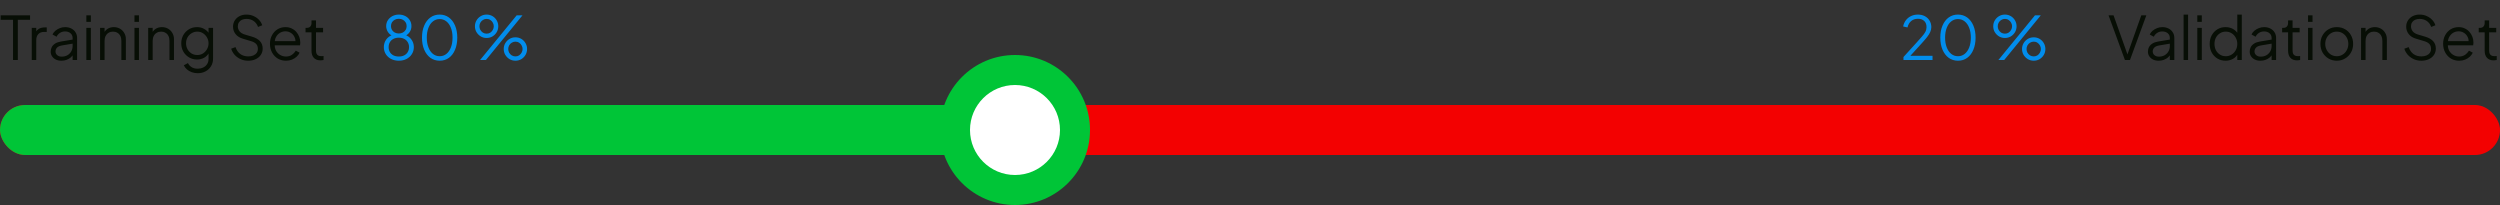 <svg width="500" height="41" viewBox="0 0 500 41" fill="none" xmlns="http://www.w3.org/2000/svg">
<rect x="0" y="0" width="500" height="41" fill="#333333" stroke="none"/>
<rect y="21" width="500" height="10" rx="5" fill="#F30101"/>
<rect y="21" width="198" height="10" rx="5" fill="#00C537"/>
<circle cx="203" cy="26" r="15" fill="#00C537"/>
<circle cx="203" cy="26" r="9" fill="white"/>
<path d="M2.604 12V3.96H0.132V3.06H6.012V3.96H3.564V12H2.604ZM6.35 12V5.568H7.25V6.624L7.13 6.468C7.282 6.164 7.51 5.924 7.814 5.748C8.126 5.572 8.502 5.484 8.942 5.484H9.35V6.384H8.786C8.322 6.384 7.95 6.528 7.67 6.816C7.39 7.104 7.25 7.512 7.25 8.04V12H6.35ZM12.264 12.144C11.857 12.144 11.492 12.068 11.172 11.916C10.852 11.756 10.601 11.54 10.416 11.268C10.232 10.996 10.14 10.684 10.14 10.332C10.14 9.996 10.213 9.692 10.357 9.42C10.501 9.14 10.725 8.904 11.028 8.712C11.332 8.52 11.72 8.384 12.193 8.304L14.713 7.884V8.7L12.409 9.084C11.944 9.164 11.608 9.312 11.4 9.528C11.2 9.744 11.101 10 11.101 10.296C11.101 10.584 11.213 10.828 11.437 11.028C11.668 11.228 11.964 11.328 12.325 11.328C12.764 11.328 13.149 11.236 13.476 11.052C13.805 10.86 14.06 10.604 14.245 10.284C14.428 9.964 14.521 9.608 14.521 9.216V7.584C14.521 7.2 14.38 6.888 14.101 6.648C13.82 6.408 13.457 6.288 13.008 6.288C12.617 6.288 12.273 6.388 11.976 6.588C11.681 6.78 11.46 7.032 11.316 7.344L10.501 6.9C10.62 6.628 10.809 6.38 11.065 6.156C11.329 5.932 11.629 5.756 11.964 5.628C12.3 5.492 12.649 5.424 13.008 5.424C13.48 5.424 13.896 5.516 14.257 5.7C14.624 5.884 14.909 6.14 15.108 6.468C15.316 6.788 15.421 7.16 15.421 7.584V12H14.521V10.716L14.652 10.848C14.54 11.088 14.364 11.308 14.124 11.508C13.893 11.7 13.617 11.856 13.296 11.976C12.985 12.088 12.64 12.144 12.264 12.144ZM17.272 12V5.568H18.172V12H17.272ZM17.272 4.38V3.06H18.172V4.38H17.272ZM20.014 12V5.568H20.914V6.816L20.71 6.768C20.87 6.352 21.13 6.024 21.49 5.784C21.858 5.544 22.282 5.424 22.762 5.424C23.218 5.424 23.626 5.528 23.986 5.736C24.354 5.944 24.642 6.232 24.85 6.6C25.066 6.96 25.174 7.368 25.174 7.824V12H24.274V8.172C24.274 7.78 24.202 7.448 24.058 7.176C23.922 6.904 23.726 6.696 23.47 6.552C23.222 6.4 22.934 6.324 22.606 6.324C22.278 6.324 21.986 6.4 21.73 6.552C21.474 6.696 21.274 6.908 21.13 7.188C20.986 7.46 20.914 7.788 20.914 8.172V12H20.014ZM26.893 12V5.568H27.793V12H26.893ZM26.893 4.38V3.06H27.793V4.38H26.893ZM29.635 12V5.568H30.535V6.816L30.331 6.768C30.491 6.352 30.751 6.024 31.111 5.784C31.479 5.544 31.903 5.424 32.383 5.424C32.839 5.424 33.247 5.528 33.607 5.736C33.975 5.944 34.263 6.232 34.471 6.6C34.687 6.96 34.795 7.368 34.795 7.824V12H33.895V8.172C33.895 7.78 33.823 7.448 33.679 7.176C33.543 6.904 33.347 6.696 33.091 6.552C32.843 6.4 32.555 6.324 32.227 6.324C31.899 6.324 31.607 6.4 31.351 6.552C31.095 6.696 30.895 6.908 30.751 7.188C30.607 7.46 30.535 7.788 30.535 8.172V12H29.635ZM39.562 14.64C39.122 14.64 38.714 14.572 38.338 14.436C37.97 14.3 37.65 14.112 37.378 13.872C37.114 13.64 36.91 13.368 36.766 13.056L37.594 12.612C37.722 12.916 37.95 13.18 38.278 13.404C38.606 13.628 39.026 13.74 39.538 13.74C39.93 13.74 40.29 13.664 40.618 13.512C40.946 13.36 41.21 13.136 41.41 12.84C41.61 12.544 41.71 12.18 41.71 11.748V10.32L41.854 10.452C41.63 10.916 41.298 11.276 40.858 11.532C40.418 11.78 39.938 11.904 39.418 11.904C38.818 11.904 38.278 11.76 37.798 11.472C37.318 11.184 36.938 10.796 36.658 10.308C36.386 9.812 36.25 9.264 36.25 8.664C36.25 8.056 36.386 7.508 36.658 7.02C36.938 6.532 37.314 6.144 37.786 5.856C38.266 5.568 38.81 5.424 39.418 5.424C39.938 5.424 40.41 5.544 40.834 5.784C41.266 6.024 41.606 6.348 41.854 6.756L41.71 7.008V5.568H42.61V11.748C42.61 12.3 42.478 12.792 42.214 13.224C41.958 13.664 41.598 14.008 41.134 14.256C40.678 14.512 40.154 14.64 39.562 14.64ZM39.466 11.004C39.882 11.004 40.258 10.9 40.594 10.692C40.93 10.476 41.198 10.192 41.398 9.84C41.606 9.48 41.71 9.088 41.71 8.664C41.71 8.24 41.606 7.852 41.398 7.5C41.198 7.14 40.93 6.856 40.594 6.648C40.258 6.432 39.882 6.324 39.466 6.324C39.042 6.324 38.658 6.432 38.314 6.648C37.97 6.856 37.698 7.136 37.498 7.488C37.306 7.84 37.21 8.232 37.21 8.664C37.21 9.088 37.306 9.48 37.498 9.84C37.698 10.192 37.966 10.476 38.302 10.692C38.646 10.9 39.034 11.004 39.466 11.004ZM49.642 12.144C49.074 12.144 48.558 12.036 48.094 11.82C47.63 11.604 47.238 11.316 46.918 10.956C46.598 10.588 46.37 10.184 46.234 9.744L47.098 9.42C47.306 10.028 47.63 10.492 48.07 10.812C48.51 11.124 49.034 11.28 49.642 11.28C50.026 11.28 50.362 11.22 50.65 11.1C50.946 10.972 51.174 10.796 51.334 10.572C51.494 10.348 51.574 10.088 51.574 9.792C51.574 9.352 51.454 9.012 51.214 8.772C50.974 8.532 50.63 8.348 50.182 8.22L48.574 7.74C47.942 7.556 47.454 7.248 47.11 6.816C46.774 6.384 46.606 5.892 46.606 5.34C46.606 4.868 46.722 4.452 46.954 4.092C47.186 3.724 47.502 3.436 47.902 3.228C48.31 3.02 48.77 2.916 49.282 2.916C49.818 2.916 50.298 3.016 50.722 3.216C51.154 3.408 51.518 3.664 51.814 3.984C52.11 4.304 52.322 4.66 52.45 5.052L51.61 5.388C51.418 4.86 51.118 4.46 50.71 4.188C50.31 3.916 49.838 3.78 49.294 3.78C48.95 3.78 48.646 3.84 48.382 3.96C48.126 4.08 47.926 4.252 47.782 4.476C47.638 4.7 47.566 4.964 47.566 5.268C47.566 5.636 47.682 5.968 47.914 6.264C48.146 6.552 48.502 6.768 48.982 6.912L50.398 7.332C51.102 7.54 51.634 7.84 51.994 8.232C52.354 8.624 52.534 9.116 52.534 9.708C52.534 10.188 52.41 10.612 52.162 10.98C51.922 11.34 51.582 11.624 51.142 11.832C50.71 12.04 50.21 12.144 49.642 12.144ZM57.184 12.144C56.584 12.144 56.04 12 55.552 11.712C55.072 11.416 54.692 11.012 54.412 10.5C54.132 9.988 53.992 9.408 53.992 8.76C53.992 8.112 54.128 7.54 54.4 7.044C54.672 6.54 55.04 6.144 55.504 5.856C55.976 5.568 56.504 5.424 57.088 5.424C57.552 5.424 57.964 5.512 58.324 5.688C58.692 5.856 59.004 6.088 59.26 6.384C59.516 6.672 59.712 7 59.848 7.368C59.984 7.728 60.052 8.1 60.052 8.484C60.052 8.564 60.048 8.656 60.04 8.76C60.032 8.856 60.02 8.956 60.004 9.06H54.568V8.22H59.488L59.056 8.58C59.128 8.14 59.076 7.748 58.9 7.404C58.732 7.052 58.488 6.776 58.168 6.576C57.848 6.368 57.488 6.264 57.088 6.264C56.688 6.264 56.316 6.368 55.972 6.576C55.636 6.784 55.372 7.076 55.18 7.452C54.988 7.82 54.912 8.26 54.952 8.772C54.912 9.284 54.992 9.732 55.192 10.116C55.4 10.492 55.68 10.784 56.032 10.992C56.392 11.2 56.776 11.304 57.184 11.304C57.656 11.304 58.052 11.192 58.372 10.968C58.692 10.744 58.952 10.464 59.152 10.128L59.92 10.536C59.792 10.824 59.596 11.092 59.332 11.34C59.068 11.58 58.752 11.776 58.384 11.928C58.024 12.072 57.624 12.144 57.184 12.144ZM64.099 12.072C63.523 12.072 63.079 11.904 62.767 11.568C62.455 11.232 62.299 10.752 62.299 10.128V6.468H61.111V5.568H61.411C61.683 5.568 61.899 5.48 62.059 5.304C62.219 5.12 62.299 4.892 62.299 4.62V4.08H63.199V5.568H64.615V6.468H63.199V10.128C63.199 10.344 63.231 10.536 63.295 10.704C63.359 10.864 63.467 10.992 63.619 11.088C63.779 11.184 63.991 11.232 64.255 11.232C64.319 11.232 64.395 11.228 64.483 11.22C64.571 11.212 64.647 11.204 64.711 11.196V12C64.615 12.024 64.507 12.04 64.387 12.048C64.267 12.064 64.171 12.072 64.099 12.072Z" fill="#070E05"/>
<path d="M79.768 12.144C79.192 12.144 78.676 12.028 78.22 11.796C77.772 11.556 77.416 11.232 77.152 10.824C76.896 10.408 76.768 9.94 76.768 9.42C76.768 8.852 76.928 8.344 77.248 7.896C77.576 7.448 78.016 7.136 78.568 6.96V7.212C78.144 7.028 77.816 6.756 77.584 6.396C77.352 6.028 77.236 5.636 77.236 5.22C77.236 4.78 77.348 4.388 77.572 4.044C77.796 3.7 78.096 3.428 78.472 3.228C78.856 3.02 79.288 2.916 79.768 2.916C80.256 2.916 80.688 3.016 81.064 3.216C81.44 3.408 81.736 3.68 81.952 4.032C82.176 4.376 82.288 4.772 82.288 5.22C82.288 5.668 82.168 6.068 81.928 6.42C81.688 6.764 81.372 7.028 80.98 7.212L80.968 6.96C81.52 7.136 81.956 7.448 82.276 7.896C82.604 8.344 82.768 8.852 82.768 9.42C82.768 9.94 82.636 10.408 82.372 10.824C82.116 11.232 81.76 11.556 81.304 11.796C80.856 12.028 80.344 12.144 79.768 12.144ZM79.768 11.304C80.176 11.304 80.532 11.228 80.836 11.076C81.14 10.916 81.376 10.696 81.544 10.416C81.72 10.128 81.808 9.796 81.808 9.42C81.808 9.044 81.72 8.716 81.544 8.436C81.376 8.148 81.14 7.928 80.836 7.776C80.532 7.616 80.176 7.536 79.768 7.536C79.36 7.536 79 7.616 78.688 7.776C78.384 7.928 78.148 8.148 77.98 8.436C77.812 8.716 77.728 9.044 77.728 9.42C77.728 9.796 77.812 10.128 77.98 10.416C78.148 10.696 78.384 10.916 78.688 11.076C79 11.228 79.36 11.304 79.768 11.304ZM79.768 6.696C80.064 6.696 80.328 6.636 80.56 6.516C80.792 6.388 80.976 6.216 81.112 6C81.256 5.776 81.328 5.516 81.328 5.22C81.328 4.924 81.256 4.668 81.112 4.452C80.976 4.236 80.792 4.068 80.56 3.948C80.328 3.82 80.064 3.756 79.768 3.756C79.472 3.756 79.204 3.82 78.964 3.948C78.732 4.068 78.544 4.236 78.4 4.452C78.264 4.668 78.196 4.924 78.196 5.22C78.196 5.516 78.264 5.776 78.4 6C78.544 6.216 78.732 6.388 78.964 6.516C79.204 6.636 79.472 6.696 79.768 6.696ZM87.939 12.144C87.235 12.144 86.615 11.952 86.079 11.568C85.551 11.176 85.139 10.636 84.843 9.948C84.547 9.252 84.399 8.444 84.399 7.524C84.399 6.604 84.547 5.8 84.843 5.112C85.139 4.416 85.551 3.876 86.079 3.492C86.607 3.108 87.223 2.916 87.927 2.916C88.631 2.916 89.247 3.108 89.775 3.492C90.303 3.876 90.715 4.416 91.011 5.112C91.307 5.8 91.455 6.604 91.455 7.524C91.455 8.444 91.307 9.252 91.011 9.948C90.723 10.644 90.315 11.184 89.787 11.568C89.259 11.952 88.643 12.144 87.939 12.144ZM87.939 11.244C88.451 11.244 88.899 11.088 89.283 10.776C89.667 10.464 89.967 10.032 90.183 9.48C90.399 8.92 90.507 8.268 90.507 7.524C90.507 6.78 90.399 6.132 90.183 5.58C89.967 5.02 89.667 4.588 89.283 4.284C88.899 3.972 88.447 3.816 87.927 3.816C87.415 3.816 86.967 3.972 86.583 4.284C86.199 4.588 85.899 5.02 85.683 5.58C85.467 6.132 85.359 6.78 85.359 7.524C85.359 8.26 85.467 8.908 85.683 9.468C85.899 10.028 86.199 10.464 86.583 10.776C86.975 11.088 87.427 11.244 87.939 11.244ZM96.019 12L103.339 3.06H104.503L97.183 12H96.019ZM97.327 7.596C96.895 7.596 96.503 7.492 96.151 7.284C95.799 7.068 95.515 6.784 95.299 6.432C95.091 6.08 94.987 5.688 94.987 5.256C94.987 4.824 95.091 4.432 95.299 4.08C95.515 3.72 95.799 3.436 96.151 3.228C96.503 3.02 96.895 2.916 97.327 2.916C97.759 2.916 98.151 3.02 98.503 3.228C98.855 3.436 99.135 3.72 99.343 4.08C99.551 4.432 99.655 4.824 99.655 5.256C99.655 5.688 99.551 6.08 99.343 6.432C99.135 6.784 98.855 7.068 98.503 7.284C98.151 7.492 97.759 7.596 97.327 7.596ZM97.327 6.732C97.607 6.732 97.851 6.664 98.059 6.528C98.275 6.384 98.443 6.2 98.563 5.976C98.691 5.744 98.755 5.504 98.755 5.256C98.755 5 98.691 4.76 98.563 4.536C98.443 4.312 98.275 4.132 98.059 3.996C97.851 3.852 97.607 3.78 97.327 3.78C97.055 3.78 96.807 3.852 96.583 3.996C96.367 4.132 96.195 4.312 96.067 4.536C95.947 4.76 95.887 5 95.887 5.256C95.887 5.504 95.947 5.744 96.067 5.976C96.195 6.2 96.367 6.384 96.583 6.528C96.807 6.664 97.055 6.732 97.327 6.732ZM103.087 12.144C102.655 12.144 102.263 12.04 101.911 11.832C101.559 11.616 101.275 11.332 101.059 10.98C100.851 10.628 100.747 10.236 100.747 9.804C100.747 9.372 100.851 8.98 101.059 8.628C101.275 8.268 101.559 7.984 101.911 7.776C102.263 7.568 102.655 7.464 103.087 7.464C103.519 7.464 103.911 7.568 104.263 7.776C104.615 7.984 104.895 8.268 105.103 8.628C105.311 8.98 105.415 9.372 105.415 9.804C105.415 10.236 105.311 10.628 105.103 10.98C104.895 11.332 104.615 11.616 104.263 11.832C103.911 12.04 103.519 12.144 103.087 12.144ZM103.087 11.28C103.367 11.28 103.611 11.212 103.819 11.076C104.035 10.932 104.203 10.748 104.323 10.524C104.451 10.292 104.515 10.052 104.515 9.804C104.515 9.548 104.451 9.308 104.323 9.084C104.203 8.86 104.035 8.68 103.819 8.544C103.611 8.4 103.367 8.328 103.087 8.328C102.815 8.328 102.567 8.4 102.343 8.544C102.127 8.68 101.955 8.86 101.827 9.084C101.707 9.308 101.647 9.548 101.647 9.804C101.647 10.052 101.707 10.292 101.827 10.524C101.955 10.748 102.127 10.932 102.343 11.076C102.567 11.212 102.815 11.28 103.087 11.28Z" fill="#028DEC"/>
<path d="M380.696 12V11.4L383.192 8.652C383.68 8.116 384.076 7.672 384.38 7.32C384.692 6.968 384.924 6.648 385.076 6.36C385.228 6.072 385.304 5.76 385.304 5.424C385.304 4.888 385.148 4.476 384.836 4.188C384.524 3.9 384.108 3.756 383.588 3.756C383.052 3.756 382.6 3.908 382.232 4.212C381.872 4.516 381.628 4.94 381.5 5.484L380.624 5.292C380.728 4.804 380.916 4.384 381.188 4.032C381.46 3.68 381.8 3.408 382.208 3.216C382.616 3.016 383.072 2.916 383.576 2.916C384.112 2.916 384.58 3.024 384.98 3.24C385.38 3.456 385.692 3.752 385.916 4.128C386.148 4.504 386.264 4.936 386.264 5.424C386.264 5.76 386.192 6.084 386.048 6.396C385.912 6.708 385.704 7.044 385.424 7.404C385.144 7.764 384.784 8.184 384.344 8.664L382.076 11.16H386.504V12H380.696ZM391.599 12.144C390.895 12.144 390.275 11.952 389.739 11.568C389.211 11.176 388.799 10.636 388.503 9.948C388.207 9.252 388.059 8.444 388.059 7.524C388.059 6.604 388.207 5.8 388.503 5.112C388.799 4.416 389.211 3.876 389.739 3.492C390.267 3.108 390.883 2.916 391.587 2.916C392.291 2.916 392.907 3.108 393.435 3.492C393.963 3.876 394.375 4.416 394.671 5.112C394.967 5.8 395.115 6.604 395.115 7.524C395.115 8.444 394.967 9.252 394.671 9.948C394.383 10.644 393.975 11.184 393.447 11.568C392.919 11.952 392.303 12.144 391.599 12.144ZM391.599 11.244C392.111 11.244 392.559 11.088 392.943 10.776C393.327 10.464 393.627 10.032 393.843 9.48C394.059 8.92 394.167 8.268 394.167 7.524C394.167 6.78 394.059 6.132 393.843 5.58C393.627 5.02 393.327 4.588 392.943 4.284C392.559 3.972 392.107 3.816 391.587 3.816C391.075 3.816 390.627 3.972 390.243 4.284C389.859 4.588 389.559 5.02 389.343 5.58C389.127 6.132 389.019 6.78 389.019 7.524C389.019 8.26 389.127 8.908 389.343 9.468C389.559 10.028 389.859 10.464 390.243 10.776C390.635 11.088 391.087 11.244 391.599 11.244ZM399.679 12L406.999 3.06H408.163L400.843 12H399.679ZM400.987 7.596C400.555 7.596 400.163 7.492 399.811 7.284C399.459 7.068 399.175 6.784 398.959 6.432C398.751 6.08 398.647 5.688 398.647 5.256C398.647 4.824 398.751 4.432 398.959 4.08C399.175 3.72 399.459 3.436 399.811 3.228C400.163 3.02 400.555 2.916 400.987 2.916C401.419 2.916 401.811 3.02 402.163 3.228C402.515 3.436 402.795 3.72 403.003 4.08C403.211 4.432 403.315 4.824 403.315 5.256C403.315 5.688 403.211 6.08 403.003 6.432C402.795 6.784 402.515 7.068 402.163 7.284C401.811 7.492 401.419 7.596 400.987 7.596ZM400.987 6.732C401.267 6.732 401.511 6.664 401.719 6.528C401.935 6.384 402.103 6.2 402.223 5.976C402.351 5.744 402.415 5.504 402.415 5.256C402.415 5 402.351 4.76 402.223 4.536C402.103 4.312 401.935 4.132 401.719 3.996C401.511 3.852 401.267 3.78 400.987 3.78C400.715 3.78 400.467 3.852 400.243 3.996C400.027 4.132 399.855 4.312 399.727 4.536C399.607 4.76 399.547 5 399.547 5.256C399.547 5.504 399.607 5.744 399.727 5.976C399.855 6.2 400.027 6.384 400.243 6.528C400.467 6.664 400.715 6.732 400.987 6.732ZM406.747 12.144C406.315 12.144 405.923 12.04 405.571 11.832C405.219 11.616 404.935 11.332 404.719 10.98C404.511 10.628 404.407 10.236 404.407 9.804C404.407 9.372 404.511 8.98 404.719 8.628C404.935 8.268 405.219 7.984 405.571 7.776C405.923 7.568 406.315 7.464 406.747 7.464C407.179 7.464 407.571 7.568 407.923 7.776C408.275 7.984 408.555 8.268 408.763 8.628C408.971 8.98 409.075 9.372 409.075 9.804C409.075 10.236 408.971 10.628 408.763 10.98C408.555 11.332 408.275 11.616 407.923 11.832C407.571 12.04 407.179 12.144 406.747 12.144ZM406.747 11.28C407.027 11.28 407.271 11.212 407.479 11.076C407.695 10.932 407.863 10.748 407.983 10.524C408.111 10.292 408.175 10.052 408.175 9.804C408.175 9.548 408.111 9.308 407.983 9.084C407.863 8.86 407.695 8.68 407.479 8.544C407.271 8.4 407.027 8.328 406.747 8.328C406.475 8.328 406.227 8.4 406.003 8.544C405.787 8.68 405.615 8.86 405.487 9.084C405.367 9.308 405.307 9.548 405.307 9.804C405.307 10.052 405.367 10.292 405.487 10.524C405.615 10.748 405.787 10.932 406.003 11.076C406.227 11.212 406.475 11.28 406.747 11.28Z" fill="#028DEC"/>
<path d="M424.986 12L421.71 3.06H422.706L425.586 11.148H425.394L428.262 3.06H429.27L425.994 12H424.986ZM431.71 12.144C431.302 12.144 430.938 12.068 430.618 11.916C430.298 11.756 430.046 11.54 429.862 11.268C429.678 10.996 429.586 10.684 429.586 10.332C429.586 9.996 429.658 9.692 429.802 9.42C429.946 9.14 430.17 8.904 430.474 8.712C430.778 8.52 431.166 8.384 431.638 8.304L434.158 7.884V8.7L431.854 9.084C431.39 9.164 431.054 9.312 430.846 9.528C430.646 9.744 430.546 10 430.546 10.296C430.546 10.584 430.658 10.828 430.882 11.028C431.114 11.228 431.41 11.328 431.77 11.328C432.21 11.328 432.594 11.236 432.922 11.052C433.25 10.86 433.506 10.604 433.69 10.284C433.874 9.964 433.966 9.608 433.966 9.216V7.584C433.966 7.2 433.826 6.888 433.546 6.648C433.266 6.408 432.902 6.288 432.454 6.288C432.062 6.288 431.718 6.388 431.422 6.588C431.126 6.78 430.906 7.032 430.762 7.344L429.946 6.9C430.066 6.628 430.254 6.38 430.51 6.156C430.774 5.932 431.074 5.756 431.41 5.628C431.746 5.492 432.094 5.424 432.454 5.424C432.926 5.424 433.342 5.516 433.702 5.7C434.07 5.884 434.354 6.14 434.554 6.468C434.762 6.788 434.866 7.16 434.866 7.584V12H433.966V10.716L434.098 10.848C433.986 11.088 433.81 11.308 433.57 11.508C433.338 11.7 433.062 11.856 432.742 11.976C432.43 12.088 432.086 12.144 431.71 12.144ZM436.717 12V2.916H437.617V12H436.717ZM439.459 12V5.568H440.359V12H439.459ZM439.459 4.38V3.06H440.359V4.38H439.459ZM445.105 12.144C444.505 12.144 443.965 12 443.485 11.712C443.005 11.416 442.625 11.016 442.345 10.512C442.073 10 441.937 9.424 441.937 8.784C441.937 8.136 442.073 7.56 442.345 7.056C442.625 6.552 443.001 6.156 443.473 5.868C443.953 5.572 444.497 5.424 445.105 5.424C445.657 5.424 446.149 5.544 446.581 5.784C447.013 6.024 447.353 6.348 447.601 6.756L447.457 7.008V2.916H448.357V12H447.457V10.56L447.601 10.692C447.377 11.156 447.041 11.516 446.593 11.772C446.153 12.02 445.657 12.144 445.105 12.144ZM445.153 11.244C445.585 11.244 445.973 11.136 446.317 10.92C446.669 10.704 446.945 10.412 447.145 10.044C447.353 9.668 447.457 9.248 447.457 8.784C447.457 8.32 447.353 7.904 447.145 7.536C446.945 7.16 446.669 6.864 446.317 6.648C445.973 6.432 445.585 6.324 445.153 6.324C444.729 6.324 444.345 6.432 444.001 6.648C443.657 6.864 443.385 7.156 443.185 7.524C442.993 7.892 442.897 8.312 442.897 8.784C442.897 9.248 442.993 9.668 443.185 10.044C443.385 10.412 443.653 10.704 443.989 10.92C444.333 11.136 444.721 11.244 445.153 11.244ZM452.065 12.144C451.657 12.144 451.293 12.068 450.973 11.916C450.653 11.756 450.401 11.54 450.217 11.268C450.033 10.996 449.941 10.684 449.941 10.332C449.941 9.996 450.013 9.692 450.157 9.42C450.301 9.14 450.525 8.904 450.829 8.712C451.133 8.52 451.521 8.384 451.993 8.304L454.513 7.884V8.7L452.209 9.084C451.745 9.164 451.409 9.312 451.201 9.528C451.001 9.744 450.901 10 450.901 10.296C450.901 10.584 451.013 10.828 451.237 11.028C451.469 11.228 451.765 11.328 452.125 11.328C452.565 11.328 452.949 11.236 453.277 11.052C453.605 10.86 453.861 10.604 454.045 10.284C454.229 9.964 454.321 9.608 454.321 9.216V7.584C454.321 7.2 454.181 6.888 453.901 6.648C453.621 6.408 453.257 6.288 452.809 6.288C452.417 6.288 452.073 6.388 451.777 6.588C451.481 6.78 451.261 7.032 451.117 7.344L450.301 6.9C450.421 6.628 450.609 6.38 450.865 6.156C451.129 5.932 451.429 5.756 451.765 5.628C452.101 5.492 452.449 5.424 452.809 5.424C453.281 5.424 453.697 5.516 454.057 5.7C454.425 5.884 454.709 6.14 454.909 6.468C455.117 6.788 455.221 7.16 455.221 7.584V12H454.321V10.716L454.453 10.848C454.341 11.088 454.165 11.308 453.925 11.508C453.693 11.7 453.417 11.856 453.097 11.976C452.785 12.088 452.441 12.144 452.065 12.144ZM459.415 12.072C458.839 12.072 458.395 11.904 458.083 11.568C457.771 11.232 457.615 10.752 457.615 10.128V6.468H456.427V5.568H456.727C456.999 5.568 457.215 5.48 457.375 5.304C457.535 5.12 457.615 4.892 457.615 4.62V4.08H458.515V5.568H459.931V6.468H458.515V10.128C458.515 10.344 458.547 10.536 458.611 10.704C458.675 10.864 458.783 10.992 458.935 11.088C459.095 11.184 459.307 11.232 459.571 11.232C459.635 11.232 459.711 11.228 459.799 11.22C459.887 11.212 459.963 11.204 460.027 11.196V12C459.931 12.024 459.823 12.04 459.703 12.048C459.583 12.064 459.487 12.072 459.415 12.072ZM461.608 12V5.568H462.508V12H461.608ZM461.608 4.38V3.06H462.508V4.38H461.608ZM467.362 12.144C466.754 12.144 466.202 12 465.706 11.712C465.21 11.416 464.814 11.016 464.518 10.512C464.23 10 464.086 9.42 464.086 8.772C464.086 8.132 464.23 7.56 464.518 7.056C464.806 6.552 465.194 6.156 465.682 5.868C466.178 5.572 466.738 5.424 467.362 5.424C467.986 5.424 468.542 5.568 469.03 5.856C469.526 6.144 469.914 6.54 470.194 7.044C470.482 7.548 470.626 8.124 470.626 8.772C470.626 9.428 470.478 10.012 470.182 10.524C469.886 11.028 469.49 11.424 468.994 11.712C468.506 12 467.962 12.144 467.362 12.144ZM467.362 11.244C467.794 11.244 468.182 11.136 468.526 10.92C468.878 10.704 469.154 10.408 469.354 10.032C469.562 9.656 469.666 9.236 469.666 8.772C469.666 8.308 469.562 7.892 469.354 7.524C469.154 7.156 468.878 6.864 468.526 6.648C468.182 6.432 467.794 6.324 467.362 6.324C466.93 6.324 466.538 6.432 466.186 6.648C465.842 6.864 465.566 7.156 465.358 7.524C465.15 7.892 465.046 8.308 465.046 8.772C465.046 9.236 465.15 9.656 465.358 10.032C465.566 10.408 465.842 10.704 466.186 10.92C466.538 11.136 466.93 11.244 467.362 11.244ZM472.213 12V5.568H473.113V6.816L472.909 6.768C473.069 6.352 473.329 6.024 473.689 5.784C474.057 5.544 474.481 5.424 474.961 5.424C475.417 5.424 475.825 5.528 476.185 5.736C476.553 5.944 476.841 6.232 477.049 6.6C477.265 6.96 477.373 7.368 477.373 7.824V12H476.473V8.172C476.473 7.78 476.401 7.448 476.257 7.176C476.121 6.904 475.925 6.696 475.669 6.552C475.421 6.4 475.133 6.324 474.805 6.324C474.477 6.324 474.185 6.4 473.929 6.552C473.673 6.696 473.473 6.908 473.329 7.188C473.185 7.46 473.113 7.788 473.113 8.172V12H472.213ZM484.275 12.144C483.707 12.144 483.191 12.036 482.727 11.82C482.263 11.604 481.871 11.316 481.551 10.956C481.231 10.588 481.003 10.184 480.867 9.744L481.731 9.42C481.939 10.028 482.263 10.492 482.703 10.812C483.143 11.124 483.667 11.28 484.275 11.28C484.659 11.28 484.995 11.22 485.283 11.1C485.579 10.972 485.807 10.796 485.967 10.572C486.127 10.348 486.207 10.088 486.207 9.792C486.207 9.352 486.087 9.012 485.847 8.772C485.607 8.532 485.263 8.348 484.815 8.22L483.207 7.74C482.575 7.556 482.087 7.248 481.743 6.816C481.407 6.384 481.239 5.892 481.239 5.34C481.239 4.868 481.355 4.452 481.587 4.092C481.819 3.724 482.135 3.436 482.535 3.228C482.943 3.02 483.403 2.916 483.915 2.916C484.451 2.916 484.931 3.016 485.355 3.216C485.787 3.408 486.151 3.664 486.447 3.984C486.743 4.304 486.955 4.66 487.083 5.052L486.243 5.388C486.051 4.86 485.751 4.46 485.343 4.188C484.943 3.916 484.471 3.78 483.927 3.78C483.583 3.78 483.279 3.84 483.015 3.96C482.759 4.08 482.559 4.252 482.415 4.476C482.271 4.7 482.199 4.964 482.199 5.268C482.199 5.636 482.315 5.968 482.547 6.264C482.779 6.552 483.135 6.768 483.615 6.912L485.031 7.332C485.735 7.54 486.267 7.84 486.627 8.232C486.987 8.624 487.167 9.116 487.167 9.708C487.167 10.188 487.043 10.612 486.795 10.98C486.555 11.34 486.215 11.624 485.775 11.832C485.343 12.04 484.843 12.144 484.275 12.144ZM491.817 12.144C491.217 12.144 490.673 12 490.185 11.712C489.705 11.416 489.325 11.012 489.045 10.5C488.765 9.988 488.625 9.408 488.625 8.76C488.625 8.112 488.761 7.54 489.033 7.044C489.305 6.54 489.673 6.144 490.137 5.856C490.609 5.568 491.137 5.424 491.721 5.424C492.185 5.424 492.597 5.512 492.957 5.688C493.325 5.856 493.637 6.088 493.893 6.384C494.149 6.672 494.345 7 494.481 7.368C494.617 7.728 494.685 8.1 494.685 8.484C494.685 8.564 494.681 8.656 494.673 8.76C494.665 8.856 494.653 8.956 494.637 9.06H489.201V8.22H494.121L493.689 8.58C493.761 8.14 493.709 7.748 493.533 7.404C493.365 7.052 493.121 6.776 492.801 6.576C492.481 6.368 492.121 6.264 491.721 6.264C491.321 6.264 490.949 6.368 490.605 6.576C490.269 6.784 490.005 7.076 489.813 7.452C489.621 7.82 489.545 8.26 489.585 8.772C489.545 9.284 489.625 9.732 489.825 10.116C490.033 10.492 490.313 10.784 490.665 10.992C491.025 11.2 491.409 11.304 491.817 11.304C492.289 11.304 492.685 11.192 493.005 10.968C493.325 10.744 493.585 10.464 493.785 10.128L494.553 10.536C494.425 10.824 494.229 11.092 493.965 11.34C493.701 11.58 493.385 11.776 493.017 11.928C492.657 12.072 492.257 12.144 491.817 12.144ZM498.732 12.072C498.156 12.072 497.712 11.904 497.4 11.568C497.088 11.232 496.932 10.752 496.932 10.128V6.468H495.744V5.568H496.044C496.316 5.568 496.532 5.48 496.692 5.304C496.852 5.12 496.932 4.892 496.932 4.62V4.08H497.832V5.568H499.248V6.468H497.832V10.128C497.832 10.344 497.864 10.536 497.928 10.704C497.992 10.864 498.1 10.992 498.252 11.088C498.412 11.184 498.624 11.232 498.888 11.232C498.952 11.232 499.028 11.228 499.116 11.22C499.204 11.212 499.28 11.204 499.344 11.196V12C499.248 12.024 499.14 12.04 499.02 12.048C498.9 12.064 498.804 12.072 498.732 12.072Z" fill="#070E05"/>
</svg>
